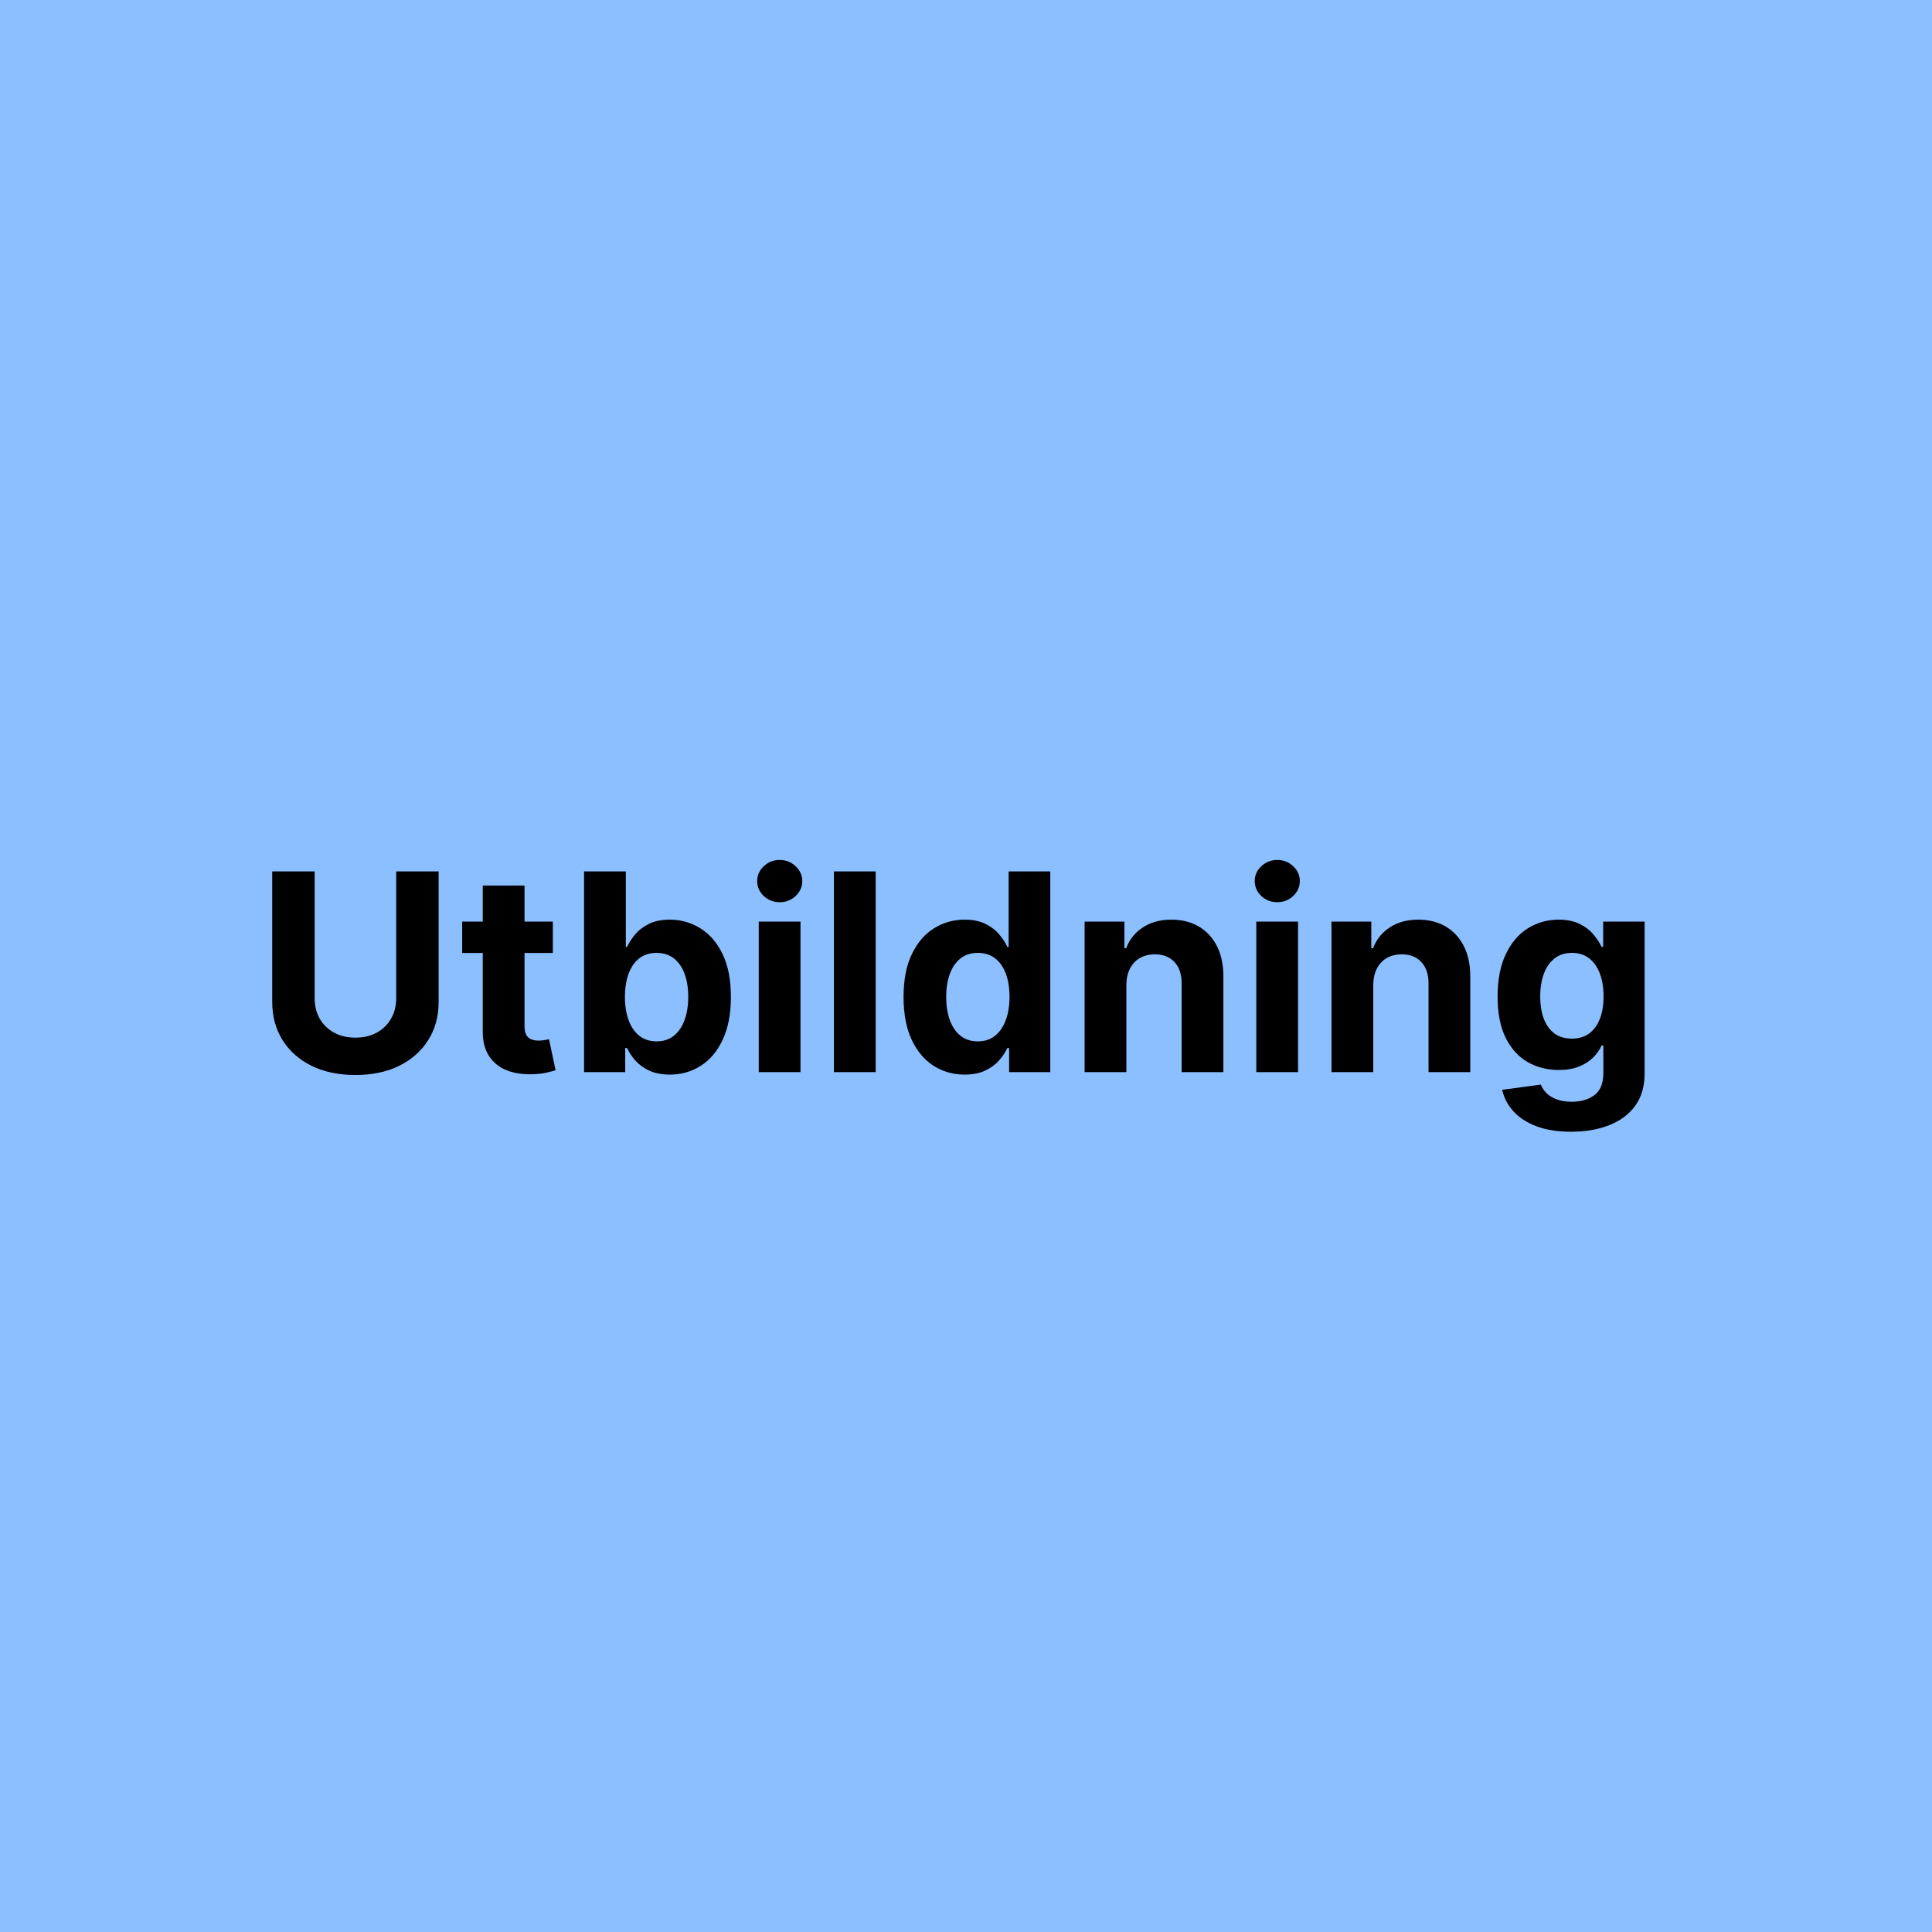 <svg width="91" height="91" viewBox="0 0 91 91" fill="none" xmlns="http://www.w3.org/2000/svg">
<rect width="91" height="91" fill="#8BBFFF"/>
<path d="M18.662 41.045H20.66V47.185C20.66 47.875 20.496 48.478 20.166 48.995C19.84 49.512 19.383 49.915 18.796 50.205C18.208 50.491 17.523 50.634 16.741 50.634C15.956 50.634 15.27 50.491 14.682 50.205C14.094 49.915 13.637 49.512 13.311 48.995C12.985 48.478 12.822 47.875 12.822 47.185V41.045H14.821V47.015C14.821 47.375 14.899 47.695 15.056 47.975C15.216 48.255 15.441 48.475 15.73 48.635C16.019 48.795 16.356 48.875 16.741 48.875C17.129 48.875 17.466 48.795 17.752 48.635C18.041 48.475 18.265 48.255 18.422 47.975C18.582 47.695 18.662 47.375 18.662 47.015V41.045ZM26.04 43.409V44.886H21.77V43.409H26.04ZM22.739 41.71H24.706V48.321C24.706 48.503 24.733 48.644 24.789 48.746C24.844 48.844 24.921 48.913 25.02 48.953C25.121 48.993 25.238 49.014 25.37 49.014C25.463 49.014 25.555 49.006 25.648 48.99C25.74 48.972 25.811 48.958 25.86 48.949L26.169 50.412C26.071 50.443 25.932 50.478 25.754 50.519C25.575 50.562 25.358 50.588 25.103 50.597C24.629 50.615 24.213 50.552 23.856 50.408C23.502 50.263 23.227 50.038 23.03 49.734C22.833 49.429 22.736 49.044 22.739 48.58V41.71ZM27.51 50.5V41.045H29.477V44.6H29.537C29.623 44.409 29.748 44.215 29.911 44.019C30.077 43.818 30.292 43.652 30.557 43.52C30.825 43.385 31.157 43.317 31.554 43.317C32.071 43.317 32.548 43.452 32.985 43.723C33.422 43.991 33.772 44.395 34.033 44.937C34.295 45.476 34.426 46.151 34.426 46.964C34.426 47.755 34.298 48.423 34.042 48.967C33.79 49.509 33.446 49.92 33.008 50.2C32.575 50.477 32.088 50.615 31.55 50.615C31.168 50.615 30.843 50.552 30.576 50.426C30.311 50.3 30.094 50.142 29.925 49.951C29.755 49.757 29.626 49.561 29.537 49.364H29.449V50.5H27.51ZM29.435 46.955C29.435 47.376 29.494 47.744 29.611 48.058C29.728 48.372 29.897 48.617 30.119 48.792C30.34 48.964 30.609 49.05 30.926 49.05C31.247 49.05 31.517 48.963 31.739 48.787C31.96 48.609 32.128 48.363 32.242 48.049C32.359 47.732 32.417 47.367 32.417 46.955C32.417 46.545 32.361 46.185 32.247 45.874C32.133 45.563 31.965 45.32 31.744 45.145C31.522 44.969 31.25 44.882 30.926 44.882C30.606 44.882 30.335 44.966 30.114 45.136C29.895 45.305 29.728 45.545 29.611 45.856C29.494 46.167 29.435 46.533 29.435 46.955ZM35.738 50.5V43.409H37.705V50.5H35.738ZM36.726 42.495C36.434 42.495 36.183 42.398 35.973 42.204C35.767 42.007 35.664 41.772 35.664 41.498C35.664 41.227 35.767 40.995 35.973 40.801C36.183 40.604 36.434 40.505 36.726 40.505C37.018 40.505 37.267 40.604 37.474 40.801C37.683 40.995 37.788 41.227 37.788 41.498C37.788 41.772 37.683 42.007 37.474 42.204C37.267 42.398 37.018 42.495 36.726 42.495ZM41.246 41.045V50.5H39.28V41.045H41.246ZM45.435 50.615C44.896 50.615 44.408 50.477 43.971 50.2C43.538 49.92 43.193 49.509 42.937 48.967C42.685 48.423 42.559 47.755 42.559 46.964C42.559 46.151 42.69 45.476 42.951 44.937C43.213 44.395 43.56 43.991 43.995 43.723C44.431 43.452 44.91 43.317 45.43 43.317C45.827 43.317 46.158 43.385 46.423 43.52C46.691 43.652 46.906 43.818 47.069 44.019C47.235 44.215 47.361 44.409 47.448 44.6H47.508V41.045H49.47V50.5H47.531V49.364H47.448C47.355 49.561 47.224 49.757 47.055 49.951C46.889 50.142 46.672 50.3 46.404 50.426C46.14 50.552 45.816 50.615 45.435 50.615ZM46.058 49.05C46.375 49.05 46.643 48.964 46.861 48.792C47.083 48.617 47.252 48.372 47.369 48.058C47.489 47.744 47.549 47.376 47.549 46.955C47.549 46.533 47.491 46.167 47.374 45.856C47.257 45.545 47.087 45.305 46.866 45.136C46.644 44.966 46.375 44.882 46.058 44.882C45.735 44.882 45.462 44.969 45.241 45.145C45.019 45.32 44.852 45.563 44.738 45.874C44.624 46.185 44.567 46.545 44.567 46.955C44.567 47.367 44.624 47.732 44.738 48.049C44.855 48.363 45.022 48.609 45.241 48.787C45.462 48.963 45.735 49.05 46.058 49.05ZM53.053 46.401V50.5H51.087V43.409H52.961V44.66H53.044C53.201 44.248 53.464 43.922 53.833 43.681C54.203 43.438 54.651 43.317 55.177 43.317C55.669 43.317 56.099 43.425 56.465 43.64C56.831 43.855 57.116 44.163 57.319 44.563C57.522 44.96 57.623 45.434 57.623 45.985V50.5H55.657V46.336C55.66 45.902 55.549 45.563 55.325 45.32C55.1 45.074 54.791 44.951 54.397 44.951C54.132 44.951 53.898 45.008 53.695 45.122C53.495 45.236 53.338 45.402 53.224 45.62C53.113 45.836 53.056 46.096 53.053 46.401ZM59.173 50.5V43.409H61.14V50.5H59.173ZM60.161 42.495C59.869 42.495 59.618 42.398 59.409 42.204C59.203 42.007 59.1 41.772 59.1 41.498C59.1 41.227 59.203 40.995 59.409 40.801C59.618 40.604 59.869 40.505 60.161 40.505C60.454 40.505 60.703 40.604 60.909 40.801C61.118 40.995 61.223 41.227 61.223 41.498C61.223 41.772 61.118 42.007 60.909 42.204C60.703 42.398 60.454 42.495 60.161 42.495ZM64.682 46.401V50.5H62.715V43.409H64.59V44.66H64.673C64.83 44.248 65.093 43.922 65.462 43.681C65.832 43.438 66.279 43.317 66.806 43.317C67.298 43.317 67.727 43.425 68.094 43.64C68.46 43.855 68.745 44.163 68.948 44.563C69.151 44.96 69.252 45.434 69.252 45.985V50.5H67.286V46.336C67.289 45.902 67.178 45.563 66.953 45.32C66.729 45.074 66.419 44.951 66.025 44.951C65.761 44.951 65.527 45.008 65.324 45.122C65.124 45.236 64.967 45.402 64.853 45.62C64.742 45.836 64.685 46.096 64.682 46.401ZM73.997 53.307C73.36 53.307 72.814 53.219 72.358 53.044C71.906 52.871 71.546 52.636 71.278 52.337C71.01 52.039 70.836 51.703 70.756 51.331L72.575 51.086C72.63 51.228 72.718 51.36 72.838 51.483C72.958 51.606 73.117 51.705 73.314 51.779C73.514 51.856 73.757 51.894 74.043 51.894C74.471 51.894 74.823 51.789 75.1 51.58C75.38 51.374 75.52 51.028 75.52 50.541V49.244H75.437C75.351 49.441 75.222 49.627 75.049 49.803C74.877 49.978 74.656 50.121 74.385 50.232C74.114 50.343 73.791 50.398 73.415 50.398C72.883 50.398 72.398 50.275 71.961 50.029C71.527 49.78 71.181 49.4 70.922 48.889C70.667 48.375 70.539 47.725 70.539 46.941C70.539 46.137 70.67 45.467 70.932 44.928C71.193 44.389 71.541 43.986 71.975 43.718C72.412 43.451 72.891 43.317 73.411 43.317C73.808 43.317 74.14 43.385 74.408 43.52C74.676 43.652 74.891 43.818 75.054 44.019C75.22 44.215 75.348 44.409 75.437 44.6H75.511V43.409H77.464V50.569C77.464 51.172 77.316 51.677 77.021 52.084C76.725 52.49 76.316 52.794 75.793 52.998C75.273 53.204 74.674 53.307 73.997 53.307ZM74.038 48.921C74.356 48.921 74.623 48.843 74.842 48.686C75.063 48.526 75.233 48.298 75.35 48.002C75.47 47.704 75.53 47.347 75.53 46.931C75.53 46.516 75.471 46.156 75.354 45.851C75.237 45.543 75.068 45.305 74.846 45.136C74.625 44.966 74.356 44.882 74.038 44.882C73.715 44.882 73.443 44.969 73.221 45.145C73 45.317 72.832 45.557 72.718 45.865C72.604 46.173 72.547 46.528 72.547 46.931C72.547 47.341 72.604 47.695 72.718 47.993C72.835 48.289 73.003 48.518 73.221 48.681C73.443 48.841 73.715 48.921 74.038 48.921Z" fill="black"/>
</svg>
